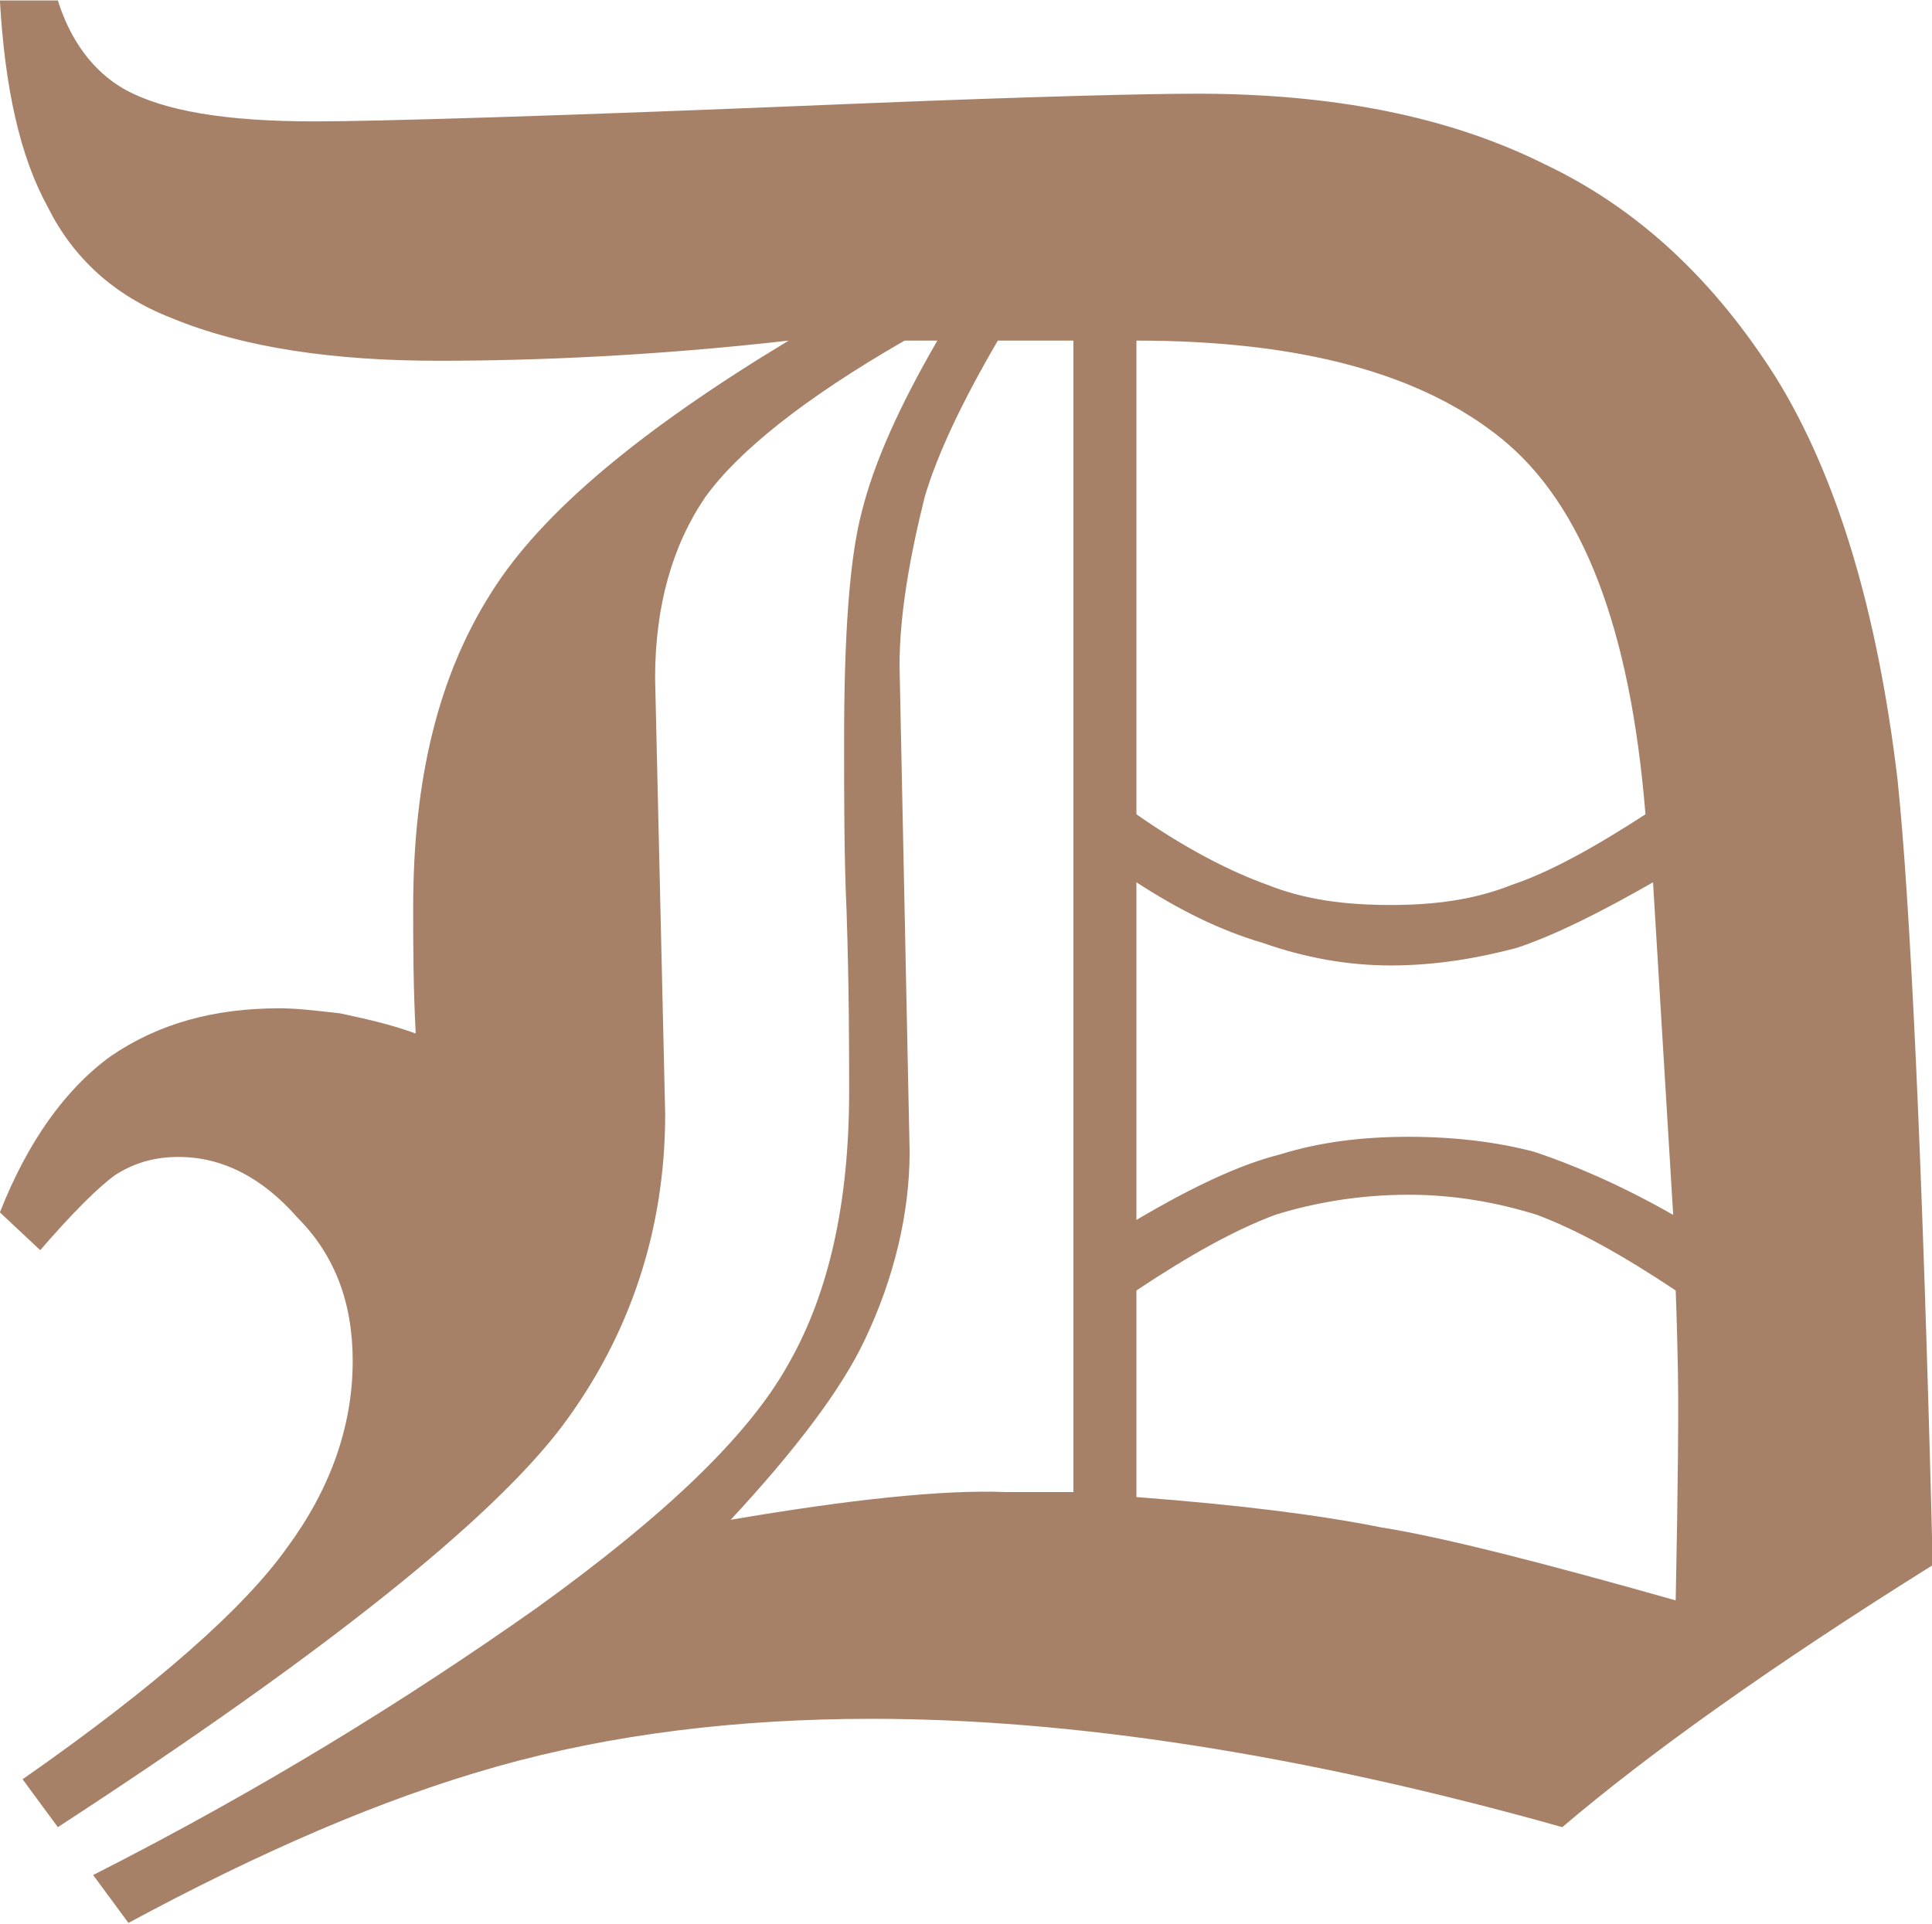 <?xml version="1.0" encoding="UTF-8" standalone="no"?>
<!DOCTYPE svg PUBLIC "-//W3C//DTD SVG 1.1//EN" "http://www.w3.org/Graphics/SVG/1.1/DTD/svg11.dtd">
<svg width="100%" height="100%" viewBox="0 0 756 753" version="1.1" xmlns="http://www.w3.org/2000/svg" xmlns:xlink="http://www.w3.org/1999/xlink" xml:space="preserve" xmlns:serif="http://www.serif.com/" style="fill-rule:evenodd;clip-rule:evenodd;stroke-linejoin:round;stroke-miterlimit:2;">
    <g transform="matrix(1,0,0,1,-645.966,-6074.22)">
        <g transform="matrix(2.025,0,0,2.358,0,0)">
            <g transform="matrix(486.957,0,0,418.177,310.211,2879.26)">
                <path d="M0.018,-0.725L0.041,-0.725C0.046,-0.709 0.055,-0.697 0.067,-0.69C0.083,-0.681 0.108,-0.677 0.143,-0.677C0.166,-0.677 0.237,-0.679 0.357,-0.684C0.43,-0.687 0.475,-0.688 0.493,-0.688C0.547,-0.688 0.593,-0.679 0.631,-0.66C0.669,-0.642 0.699,-0.613 0.723,-0.575C0.747,-0.536 0.763,-0.483 0.771,-0.416C0.776,-0.369 0.781,-0.265 0.785,-0.104C0.721,-0.064 0.672,-0.029 0.638,0C0.535,-0.029 0.443,-0.043 0.364,-0.043C0.311,-0.043 0.261,-0.037 0.215,-0.024C0.169,-0.011 0.121,0.01 0.069,0.038L0.055,0.019C0.122,-0.015 0.18,-0.051 0.231,-0.087C0.281,-0.123 0.315,-0.155 0.331,-0.184C0.347,-0.212 0.355,-0.248 0.355,-0.292C0.355,-0.308 0.355,-0.332 0.354,-0.363C0.353,-0.385 0.353,-0.408 0.353,-0.431C0.353,-0.472 0.355,-0.503 0.36,-0.522C0.365,-0.542 0.375,-0.564 0.39,-0.59L0.377,-0.59C0.337,-0.567 0.311,-0.546 0.298,-0.528C0.285,-0.509 0.278,-0.485 0.278,-0.456L0.282,-0.283C0.282,-0.237 0.268,-0.195 0.241,-0.159C0.213,-0.122 0.147,-0.069 0.041,0L0.027,-0.019C0.08,-0.056 0.115,-0.087 0.132,-0.111C0.149,-0.134 0.158,-0.159 0.158,-0.185C0.158,-0.208 0.151,-0.227 0.136,-0.242C0.122,-0.258 0.106,-0.266 0.089,-0.266C0.08,-0.266 0.072,-0.264 0.064,-0.259C0.057,-0.254 0.047,-0.244 0.034,-0.229L0.018,-0.244C0.029,-0.272 0.044,-0.293 0.062,-0.306C0.081,-0.319 0.103,-0.325 0.129,-0.325C0.136,-0.325 0.144,-0.324 0.153,-0.323C0.162,-0.321 0.172,-0.319 0.183,-0.315C0.182,-0.334 0.182,-0.351 0.182,-0.365C0.182,-0.416 0.192,-0.457 0.213,-0.49C0.233,-0.522 0.273,-0.555 0.331,-0.59C0.278,-0.584 0.231,-0.582 0.192,-0.582C0.151,-0.582 0.115,-0.587 0.086,-0.599C0.063,-0.608 0.047,-0.623 0.037,-0.643C0.026,-0.663 0.02,-0.69 0.018,-0.725ZM0.414,-0.59C0.4,-0.566 0.39,-0.545 0.385,-0.528C0.379,-0.504 0.375,-0.481 0.375,-0.461L0.379,-0.268C0.379,-0.244 0.373,-0.218 0.361,-0.193C0.352,-0.174 0.334,-0.15 0.308,-0.122C0.355,-0.13 0.392,-0.134 0.417,-0.133L0.444,-0.133L0.444,-0.59L0.414,-0.59ZM0.469,-0.402C0.489,-0.388 0.507,-0.379 0.521,-0.374C0.536,-0.368 0.552,-0.366 0.57,-0.366C0.587,-0.366 0.603,-0.368 0.618,-0.374C0.633,-0.379 0.651,-0.389 0.671,-0.402C0.665,-0.476 0.646,-0.525 0.614,-0.551C0.582,-0.577 0.534,-0.59 0.469,-0.59L0.469,-0.402ZM0.469,-0.241C0.491,-0.254 0.51,-0.263 0.526,-0.267C0.542,-0.272 0.559,-0.274 0.577,-0.274C0.595,-0.274 0.612,-0.272 0.627,-0.268C0.642,-0.263 0.661,-0.255 0.682,-0.243L0.674,-0.375C0.653,-0.363 0.635,-0.354 0.62,-0.349C0.605,-0.345 0.588,-0.342 0.57,-0.342C0.553,-0.342 0.536,-0.345 0.519,-0.351C0.502,-0.356 0.486,-0.364 0.469,-0.375L0.469,-0.241ZM0.469,-0.131C0.509,-0.128 0.541,-0.124 0.566,-0.119C0.591,-0.115 0.63,-0.105 0.683,-0.09C0.684,-0.139 0.684,-0.164 0.684,-0.166C0.684,-0.17 0.684,-0.186 0.683,-0.213C0.662,-0.227 0.644,-0.237 0.628,-0.243C0.612,-0.248 0.595,-0.251 0.577,-0.251C0.558,-0.251 0.54,-0.248 0.524,-0.243C0.508,-0.237 0.49,-0.227 0.469,-0.213L0.469,-0.131Z" style="fill:rgb(167,129,103);fill-rule:nonzero;"/>
            </g>
        </g>
    </g>
</svg>
